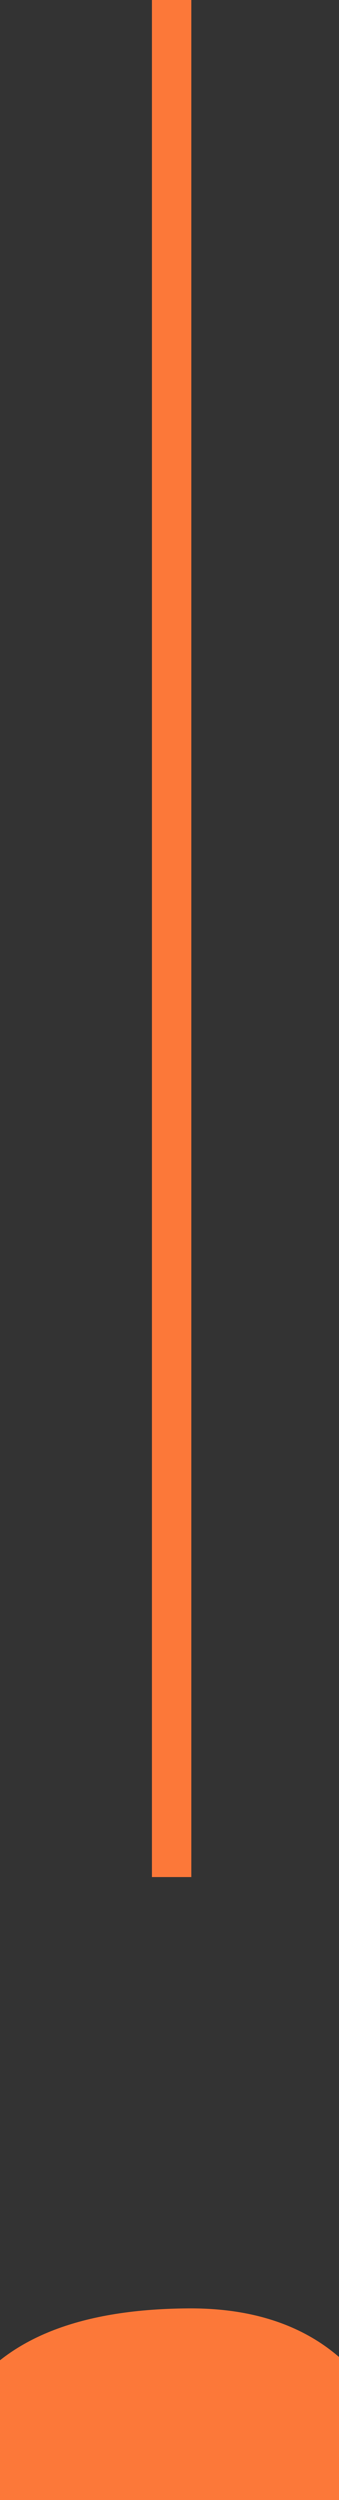 <?xml version="1.0" encoding="UTF-8" standalone="no"?>
<!-- Created with Inkscape (http://www.inkscape.org/) -->

<svg
   width="8.434mm"
   height="62.089mm"
   viewBox="0 0 8.434 62.089"
   version="1.1"
   id="svg5"
   xml:space="preserve"
   xmlns:inkscape="http://www.inkscape.org/namespaces/inkscape"
   xmlns:sodipodi="http://sodipodi.sourceforge.net/DTD/sodipodi-0.dtd"
   xmlns="http://www.w3.org/2000/svg"
   xmlns:svg="http://www.w3.org/2000/svg"><rect x="0" y="0" width="8.434" height="62.089" fill="#333333" stroke="none"/><sodipodi:namedview
     id="namedview7"
     pagecolor="#ffffff"
     bordercolor="#000000"
     borderopacity="0.25"
     inkscape:showpageshadow="2"
     inkscape:pageopacity="0.0"
     inkscape:pagecheckerboard="0"
     inkscape:deskcolor="#d1d1d1"
     inkscape:document-units="mm"
     showgrid="false" /><defs
     id="defs2"><clipPath
       clipPathUnits="userSpaceOnUse"
       id="clipPath86"><path
         id="path87"
         style="fill:#ff0000;fill-opacity:1;fill-rule:nonzero;stroke:none;stroke-width:0.265"
         d="m -63.943,204.102 -3.998,5.3e-4 v 4.526 c 0.001,-4e-5 0.002,4e-5 0.003,0 0.012,-5.3e-4 0.024,-7e-5 0.036,0 0.008,0 0.015,2.1e-4 0.023,5.4e-4 0.033,-0.02 0.078,-0.032 0.137,-0.03 0.026,8e-4 0.012,5.3e-4 0.042,0 0.019,-8e-4 0.037,-0.002 0.056,-0.001 0.009,0 0.025,0.002 0.034,0.003 0.008,10e-4 0.016,0.002 0.024,0.002 0.032,0.001 0.043,0.002 0.076,-0.001 0.018,-0.002 0.035,-0.004 0.053,-0.007 0.01,-0.002 0.021,-0.005 0.031,-0.006 0.009,-0.001 0.018,-0.001 0.028,-0.002 0.015,-2.7e-4 0.03,-0.001 0.044,-0.001 0.062,1.5e-4 0.046,0.003 0.113,5.3e-4 0.019,-0.001 0.038,-0.003 0.057,-0.004 0.015,-0.001 0.031,2.7e-4 0.046,-0.002 0.007,0 0.013,-5.3e-4 0.02,-5.3e-4 0.006,0 0.013,-8e-4 0.02,0.002 0.006,0.001 0.012,0.002 0.018,0.003 0.047,0.005 0.094,0.003 0.141,0.009 0.096,0.01 0.015,0.003 0.112,0.008 0.014,0.001 0.028,0.002 0.042,0.003 0.044,0.002 0.088,8e-4 0.132,0.001 0.015,2.3e-4 0.03,6e-5 0.044,5.3e-4 0.01,0 0.061,0.004 0.073,0.004 0.039,8e-4 0.079,2e-5 0.118,0.002 2.64e-4,-1e-5 5.28e-4,0 0.001,0 0.008,-8e-5 0.016,-8e-5 0.024,5.4e-4 0.051,0.003 0.044,0.003 0.1,0.004 0.019,2.5e-4 0.038,-8e-4 0.058,0 0.053,0.002 0.062,0.006 0.1,0.009 0.008,5.3e-4 0.016,10e-4 0.024,0.002 5.29e-4,1e-5 0.001,0 0.002,0 0.007,2e-5 0.014,1.7e-4 0.021,5.3e-4 0.027,0.002 0.057,0.005 0.084,0.005 0.001,-1.1e-4 0.002,9e-5 0.003,0 0.039,-0.004 0.079,-0.008 0.118,-0.008 0.025,0 0.056,0.002 0.082,0.003 0.015,5.3e-4 0.031,-1.5e-4 0.046,0 0.031,-0.024 0.078,-0.04 0.141,-0.04 0.011,7e-5 0.175,0.001 0.176,0.001 0.04,0.001 0.08,0.003 0.12,0.005 0.035,0.001 0.07,0.002 0.104,0.004 0.17,0.009 0.028,0.005 0.163,0.008 0.048,-0.005 0.096,-0.002 0.145,0.003 0.023,0.002 0.047,0.006 0.07,0.008 0.005,5.4e-4 0.009,8e-4 0.014,0.001 0.014,-1.8e-4 0.027,-0.001 0.041,-0.001 0.02,4e-5 0.041,2.7e-4 0.061,0.001 0.104,0.013 -0.016,-0.002 0.106,0.013 0.009,0.001 0.019,0.002 0.028,0.004 0.022,-0.007 0.047,-0.012 0.075,-0.013 0.008,-1.6e-4 0.016,-2.6e-4 0.024,0 0.018,0.001 0.037,0.003 0.055,0.003 0.045,0.001 0.057,-2.5e-4 0.1,-0.001 0.024,-0.001 0.054,-0.002 0.078,0.001 0.013,0.002 0.027,0.005 0.04,0.008 0.005,10e-4 0.01,0.002 0.015,0.003 0.007,0.002 0.014,0.003 0.021,0.005 0.03,1.6e-4 0.061,2.7e-4 0.091,0.001 0.031,0 0.062,0.002 0.092,0.002 l 0.007,0.002 c 0.015,1.9e-4 0.031,2.5e-4 0.046,0.002 z m -0.279,5.582 v 5.3e-4 c 2.65e-4,2e-5 7.93e-4,-2e-5 0.001,0 -2.59e-4,-2e-4 -7.92e-4,-1.5e-4 -0.001,-5.3e-4 z m 0.001,5.3e-4 v 5.4e-4 c 2.65e-4,2e-5 7.93e-4,-2e-5 0.001,0 -2.64e-4,-2.2e-4 -7.92e-4,-7e-5 -0.001,-5.4e-4 z m 0.002,0 v 5.4e-4 5.3e-4 c 0.002,0.002 0.004,0.003 0.006,0.005 0.034,0.024 0.066,0.058 0.096,0.108 0.014,0.024 -0.051,0.017 -0.077,0.025 -0.256,0.051 -0.286,0.055 -0.386,0.072 0.001,0.017 0.002,0.032 0.002,0.045 -2.64e-4,0.016 -0.003,0.037 -0.005,0.06 0.015,0.002 0.031,0.005 0.047,0.009 0.103,0.027 0.045,0.002 0.162,0.1 -0.015,0.019 -0.03,0.039 -0.045,0.058 0.051,-0.019 0.109,-0.047 0.091,-0.017 -0.006,0.01 -0.013,0.019 -0.021,0.028 0.019,0.002 0.035,0.005 0.045,0.007 0.029,0.006 0.004,0.056 -0.027,0.084 0.003,0.007 0.005,0.014 0.007,0.021 0.008,0.028 -0.028,0.016 -0.069,0.001 -0.083,0.009 -0.168,0.001 -0.252,-0.008 -0.001,0.008 -0.002,0.015 -0.004,0.025 -0.003,0.015 -0.014,0.024 -0.028,0.03 h 0.734 v -0.635 c -0.092,-0.006 -0.184,-0.012 -0.277,-0.017 z m -3.722,0.025 v 5.3e-4 0.627 h 0.816 c -0.007,-0.013 -0.01,-0.028 -0.008,-0.047 0.004,-0.039 0.032,-0.069 0.062,-0.097 -0.009,-0.004 -0.018,-0.009 -0.026,-0.015 -0.075,-0.002 -0.152,0.003 -0.227,-0.004 0.116,0.064 0.044,0.185 -0.07,0.11 -0.191,-0.126 -0.252,-0.124 -0.333,-0.368 -0.02,-0.061 -0.036,-0.129 -0.041,-0.199 -0.058,-0.002 -0.117,-0.003 -0.174,-0.008 z m 0.294,0.019 c 0.005,0.056 0.019,0.112 0.04,0.166 0.011,-0.075 0.018,-0.126 0.023,-0.159 -0.021,-0.002 -0.041,-0.005 -0.063,-0.007 z m 3.077,0.055 v 5.3e-4 c 0.001,-2.4e-4 0.002,-9e-5 0.004,-5.3e-4 -0.001,-1.2e-4 -0.002,1e-4 -0.004,0 z m -3.023,0.145 v 5.3e-4 c 0.011,0.025 0.023,0.048 0.037,0.071 0.003,-0.005 0.006,-0.011 0.013,-0.014 0.018,-0.01 0.036,-0.017 0.054,-0.022 0.005,-0.011 0.013,-0.019 0.022,-0.025 -0.018,-0.001 -0.033,-0.002 -0.062,-0.005 h -5.28e-4 c -0.011,0.002 -0.022,0.003 -0.026,-0.003 -0.006,-5.3e-4 -0.012,8e-4 -0.018,-0.002 -0.005,-8e-4 -0.013,-2e-4 -0.02,0 z" /></clipPath></defs><g
     inkscape:label="Layer 1"
     inkscape:groupmode="layer"
     id="layer1"
     transform="translate(-109.91,-28.12)"><g
       id="layer1-1"
       style="display:inline"
       transform="translate(-10.244,3.438)"><circle
         style="fill:#feae56;fill-opacity:1;stroke:#d34614;stroke-width:0.672;stroke-dasharray:none;stroke-opacity:1"
         id="path3"
         cx="165.463"
         cy="113.011"
         r="12.492" /><path
         style="fill:#ffffff;fill-opacity:1;stroke:#d34614;stroke-width:0.587;stroke-dasharray:none;stroke-opacity:1"
         d="m 163.065,114.513 c 0,0 -3.762,0.304 -4.484,1.9 -0.738,1.632 -0.38,3.078 -0.38,3.078 h 14.898 c 0,0 0.304,-1.368 -0.532,-3.154 -0.836,-1.786 -3.952,-2.014 -3.952,-2.014 0,0 -1.976,1.596 -5.549,0.19 z"
         id="path2" /><circle
         style="fill:#ffffff;fill-opacity:1;stroke:#d34614;stroke-width:0.587;stroke-dasharray:none;stroke-opacity:1"
         id="path1"
         cx="165.635"
         cy="110.577"
         r="4.891" /><path
         style="display:inline;fill:#feae56;fill-opacity:1;stroke:#d34614;stroke-width:0.721;stroke-dasharray:none;stroke-opacity:1"
         id="rect4"
         width="40.709"
         height="35.665"
         x="91.419"
         y="82.038"
         d="m 96.181,82.038 h 31.184 a 4.763,4.763 45 0 1 4.763,4.763 v 26.14 a 4.763,4.763 135 0 1 -4.763,4.763 H 96.181 a 4.763,4.763 45 0 1 -4.763,-4.763 V 86.8 a 4.763,4.763 135 0 1 4.763,-4.763 z"
         transform="matrix(1.246,0,0,1.246,-41.447,7.398)" /><path
         style="fill:#feae56;fill-opacity:1;stroke:#d34614;stroke-width:0.721;stroke-dasharray:none;stroke-opacity:1"
         id="rect5"
         width="5.841"
         height="7.699"
         x="97.968"
         y="77.436"
         d="m 100.878,77.436 h 0.02 a 2.91,2.91 45 0 1 2.91,2.91 v 1.879 a 2.91,2.91 135 0 1 -2.91,2.91 h -0.02 a 2.91,2.91 45 0 1 -2.91,-2.91 v -1.879 a 2.91,2.91 135 0 1 2.91,-2.91 z"
         transform="matrix(1.246,0,0,1.246,-41.447,7.398)" /><path
         style="fill:#feae56;fill-opacity:1;stroke:#d34614;stroke-width:0.721;stroke-dasharray:none;stroke-opacity:1"
         id="rect5-7"
         width="5.841"
         height="7.699"
         x="120.352"
         y="77.353"
         d="m 123.262,77.353 h 0.02 a 2.91,2.91 45 0 1 2.91,2.91 v 1.879 a 2.91,2.91 135 0 1 -2.91,2.91 h -0.02 a 2.91,2.91 45 0 1 -2.91,-2.91 v -1.879 a 2.91,2.91 135 0 1 2.91,-2.91 z"
         transform="matrix(1.246,0,0,1.246,-41.447,7.398)" /><circle
         style="display:inline;fill:#fe9756;fill-opacity:1;stroke:#d34614;stroke-width:0.999;stroke-dasharray:none;stroke-opacity:1"
         id="path8"
         cx="55.068"
         cy="69.034"
         r="16.27"
         inkscape:export-filename="path8.svg"
         inkscape:export-xdpi="96"
         inkscape:export-ydpi="96" /><path
         style="display:inline;fill:#ffffff;fill-opacity:1;stroke-width:3.089"
         d="m 54.757,77.871 c -0.998,-0.933 -1.988,-1.816 -3.655,-3.261 -2.047,-1.774 -2.819,-2.514 -3.48,-3.336 -0.743,-0.923 -1.229,-1.937 -1.449,-3.022 -0.191,-0.943 -0.23,-2.344 -0.085,-3.024 0.374,-1.749 1.225,-2.954 2.91,-3.442 0.64,-0.185 1.882,-0.349 2.522,-0.24 0.77,0.131 1.635,0.52 2.255,1.013 0.414,0.329 1.088,1.092 1.312,1.485 0.04,0.07 0.08,0.128 0.089,0.128 0.01,0 0.048,-0.055 0.086,-0.122 0.207,-0.363 0.663,-0.901 1.106,-1.306 0.65,-0.594 1.586,-1.049 2.464,-1.199 0.45,-0.077 1.452,-0.043 1.935,0.042 1.694,0.297 2.782,1.424 3.326,3.02 0.207,0.609 0.246,0.883 0.246,1.756 2.5e-5,0.853 -0.036,1.273 -0.164,1.901 -0.249,1.219 -0.765,2.226 -1.698,3.313 -0.611,0.712 -1.369,1.421 -3.468,3.244 -1.387,1.204 -2.362,2.072 -3.026,2.692 -0.591,0.552 -0.797,0.738 -0.812,0.737 -0.005,-3.75e-4 -0.193,-0.171 -0.416,-0.379 z"
         id="path7" /><rect
         style="display:inline;fill:#fc7839;fill-opacity:1;stroke:none;stroke-width:0.633;stroke-dasharray:none;stroke-opacity:1"
         id="rect8"
         width="0.98"
         height="46.617"
         x="123.934"
         y="24.682" /><path
         style="fill:#fc7839;fill-opacity:1;stroke:none;stroke-width:0.4;stroke-dasharray:none;stroke-opacity:1"
         id="rect12"
         width="5.332"
         height="10.244"
         x="165.182"
         y="150.115"
         d="m 167.828,150.115 h 0.04 a 2.646,2.646 45 0 1 2.646,2.646 v 4.952 a 2.646,2.646 135 0 1 -2.646,2.646 h -0.04 a 2.646,2.646 45 0 1 -2.646,-2.646 v -4.952 a 2.646,2.646 135 0 1 2.646,-2.646 z"
         transform="matrix(1.582,0,0,1.582,-141.141,-166.894)" /><path
         style="fill:#fc7839;fill-opacity:1;stroke:none;stroke-width:0.633;stroke-dasharray:none;stroke-opacity:1"
         d="m 118.334,87.751 12.107,-0.099 c 0,0 0.142,-5.676 -5.597,-5.641 -5.74,0.035 -6.405,3.29 -6.51,5.74 z"
         id="path14" /><rect
         style="fill:#fc7839;fill-opacity:1;stroke:#ffffff;stroke-width:1.672;stroke-dasharray:none;stroke-opacity:1"
         id="rect15"
         width="39.024"
         height="25.374"
         x="90.936"
         y="199.076" /><path
         style="display:inline;fill:#fc7839;fill-opacity:1;stroke:none;stroke-width:0.4;stroke-dasharray:none;stroke-opacity:1"
         id="path15"
         d="m -29.02,202.349 h -4.396 -4.396 l 2.198,-3.807 2.198,-3.807 2.198,3.807 z"
         transform="matrix(4.747,0,0,2.612,269.052,-325.699)" /><path
         style="fill:#fc7839;fill-opacity:1;stroke:#ffffff;stroke-width:1.1;stroke-dasharray:none;stroke-opacity:1"
         d="m -67.083,199.717 c 1.653,1.637 3.306,3.275 4.959,4.912"
         id="path17"
         transform="matrix(4.747,0,0,4.545,428.905,-725.798)" /><path
         style="display:inline;fill:#fc7839;fill-opacity:1;stroke:#ffffff;stroke-width:1.1;stroke-dasharray:none;stroke-opacity:1"
         d="m -62.124,204.629 c -1.785,-1.754 -3.545,-3.539 -5.346,-5.274"
         id="path17-9"
         transform="matrix(-4.747,0,0,4.545,-207.919,-725.827)" /><path
         style="fill:#ffffff;fill-opacity:1;stroke:#ffffff;stroke-width:1.1;stroke-dasharray:none;stroke-opacity:1"
         id="rect18"
         width="2.898"
         height="5.133"
         x="-67.391"
         y="204.652"
         d="m -66.068,204.652 h 0.252 a 1.323,1.323 45 0 1 1.323,1.323 v 2.487 a 1.323,1.323 135 0 1 -1.323,1.323 h -0.252 a 1.323,1.323 45 0 1 -1.323,-1.323 v -2.487 a 1.323,1.323 135 0 1 1.323,-1.323 z"
         transform="matrix(4.597,0,0,4.555,413.669,-725.946)"
         clip-path="url(#clipPath86)" /><path
         style="fill:#ffffff;fill-opacity:1;stroke:#ffffff;stroke-width:0.1;stroke-dasharray:none;stroke-opacity:1"
         d="m -67.983,208.756 c 1.331,0 2.662,0 3.993,0"
         id="path89"
         transform="matrix(4.591,0,0,4.591,413.489,-734.196)" /><path
         style="display:inline;fill:#e4e0e0;fill-opacity:1;stroke:none;stroke-width:0.4;stroke-dasharray:none;stroke-opacity:1"
         id="path15-5"
         d="m -29.02,202.349 h -4.396 -4.396 l 2.198,-3.807 2.198,-3.807 2.198,3.807 z"
         transform="matrix(3.602,0,0,2.428,168.098,-286.922)" /><rect
         style="display:inline;fill:#e4e0e0;fill-opacity:1;stroke:none;stroke-width:1.541;stroke-dasharray:none;stroke-opacity:1"
         id="rect15-4"
         width="29.659"
         height="21.747"
         x="32.846"
         y="202.07" /><path
         style="display:inline;fill:#fc7839;fill-opacity:1;stroke:#ffffff;stroke-width:1.1;stroke-dasharray:none;stroke-opacity:1"
         d="m -67.083,199.717 c 1.653,1.637 3.306,3.275 4.959,4.912"
         id="path17-0"
         transform="matrix(3.602,0,0,4.224,289.305,-659.371)" /><path
         style="display:inline;fill:#fc7839;fill-opacity:1;stroke:#ffffff;stroke-width:1.1;stroke-dasharray:none;stroke-opacity:1"
         d="m -62.124,204.629 c -1.785,-1.755 -3.545,-3.539 -5.346,-5.274"
         id="path17-9-1"
         transform="matrix(-3.602,0,0,4.224,-193.886,-659.398)" /><path
         style="display:inline;fill:#ffffff;fill-opacity:1;stroke-width:2.49"
         d="m 47.298,217.022 c -0.804,-0.752 -1.602,-1.464 -2.945,-2.628 -1.649,-1.43 -2.271,-2.026 -2.805,-2.689 -0.599,-0.744 -0.99,-1.561 -1.167,-2.436 -0.154,-0.76 -0.186,-1.889 -0.068,-2.437 0.302,-1.41 0.988,-2.38 2.345,-2.774 0.515,-0.15 1.516,-0.281 2.033,-0.193 0.62,0.106 1.318,0.419 1.817,0.816 0.333,0.265 0.876,0.88 1.057,1.197 0.033,0.057 0.065,0.103 0.072,0.103 0.008,0 0.038,-0.044 0.069,-0.098 0.167,-0.293 0.534,-0.726 0.892,-1.052 0.524,-0.478 1.278,-0.845 1.986,-0.966 0.363,-0.062 1.17,-0.035 1.56,0.035 1.365,0.24 2.242,1.148 2.68,2.434 0.167,0.491 0.198,0.712 0.198,1.415 2.1e-5,0.687 -0.029,1.026 -0.132,1.532 -0.2,0.982 -0.616,1.794 -1.368,2.67 -0.493,0.574 -1.103,1.145 -2.795,2.614 -1.117,0.97 -1.904,1.67 -2.439,2.169 -0.476,0.445 -0.642,0.595 -0.654,0.594 -0.004,-3.2e-4 -0.156,-0.138 -0.335,-0.305 z"
         id="path7-0" /></g></g></svg>
